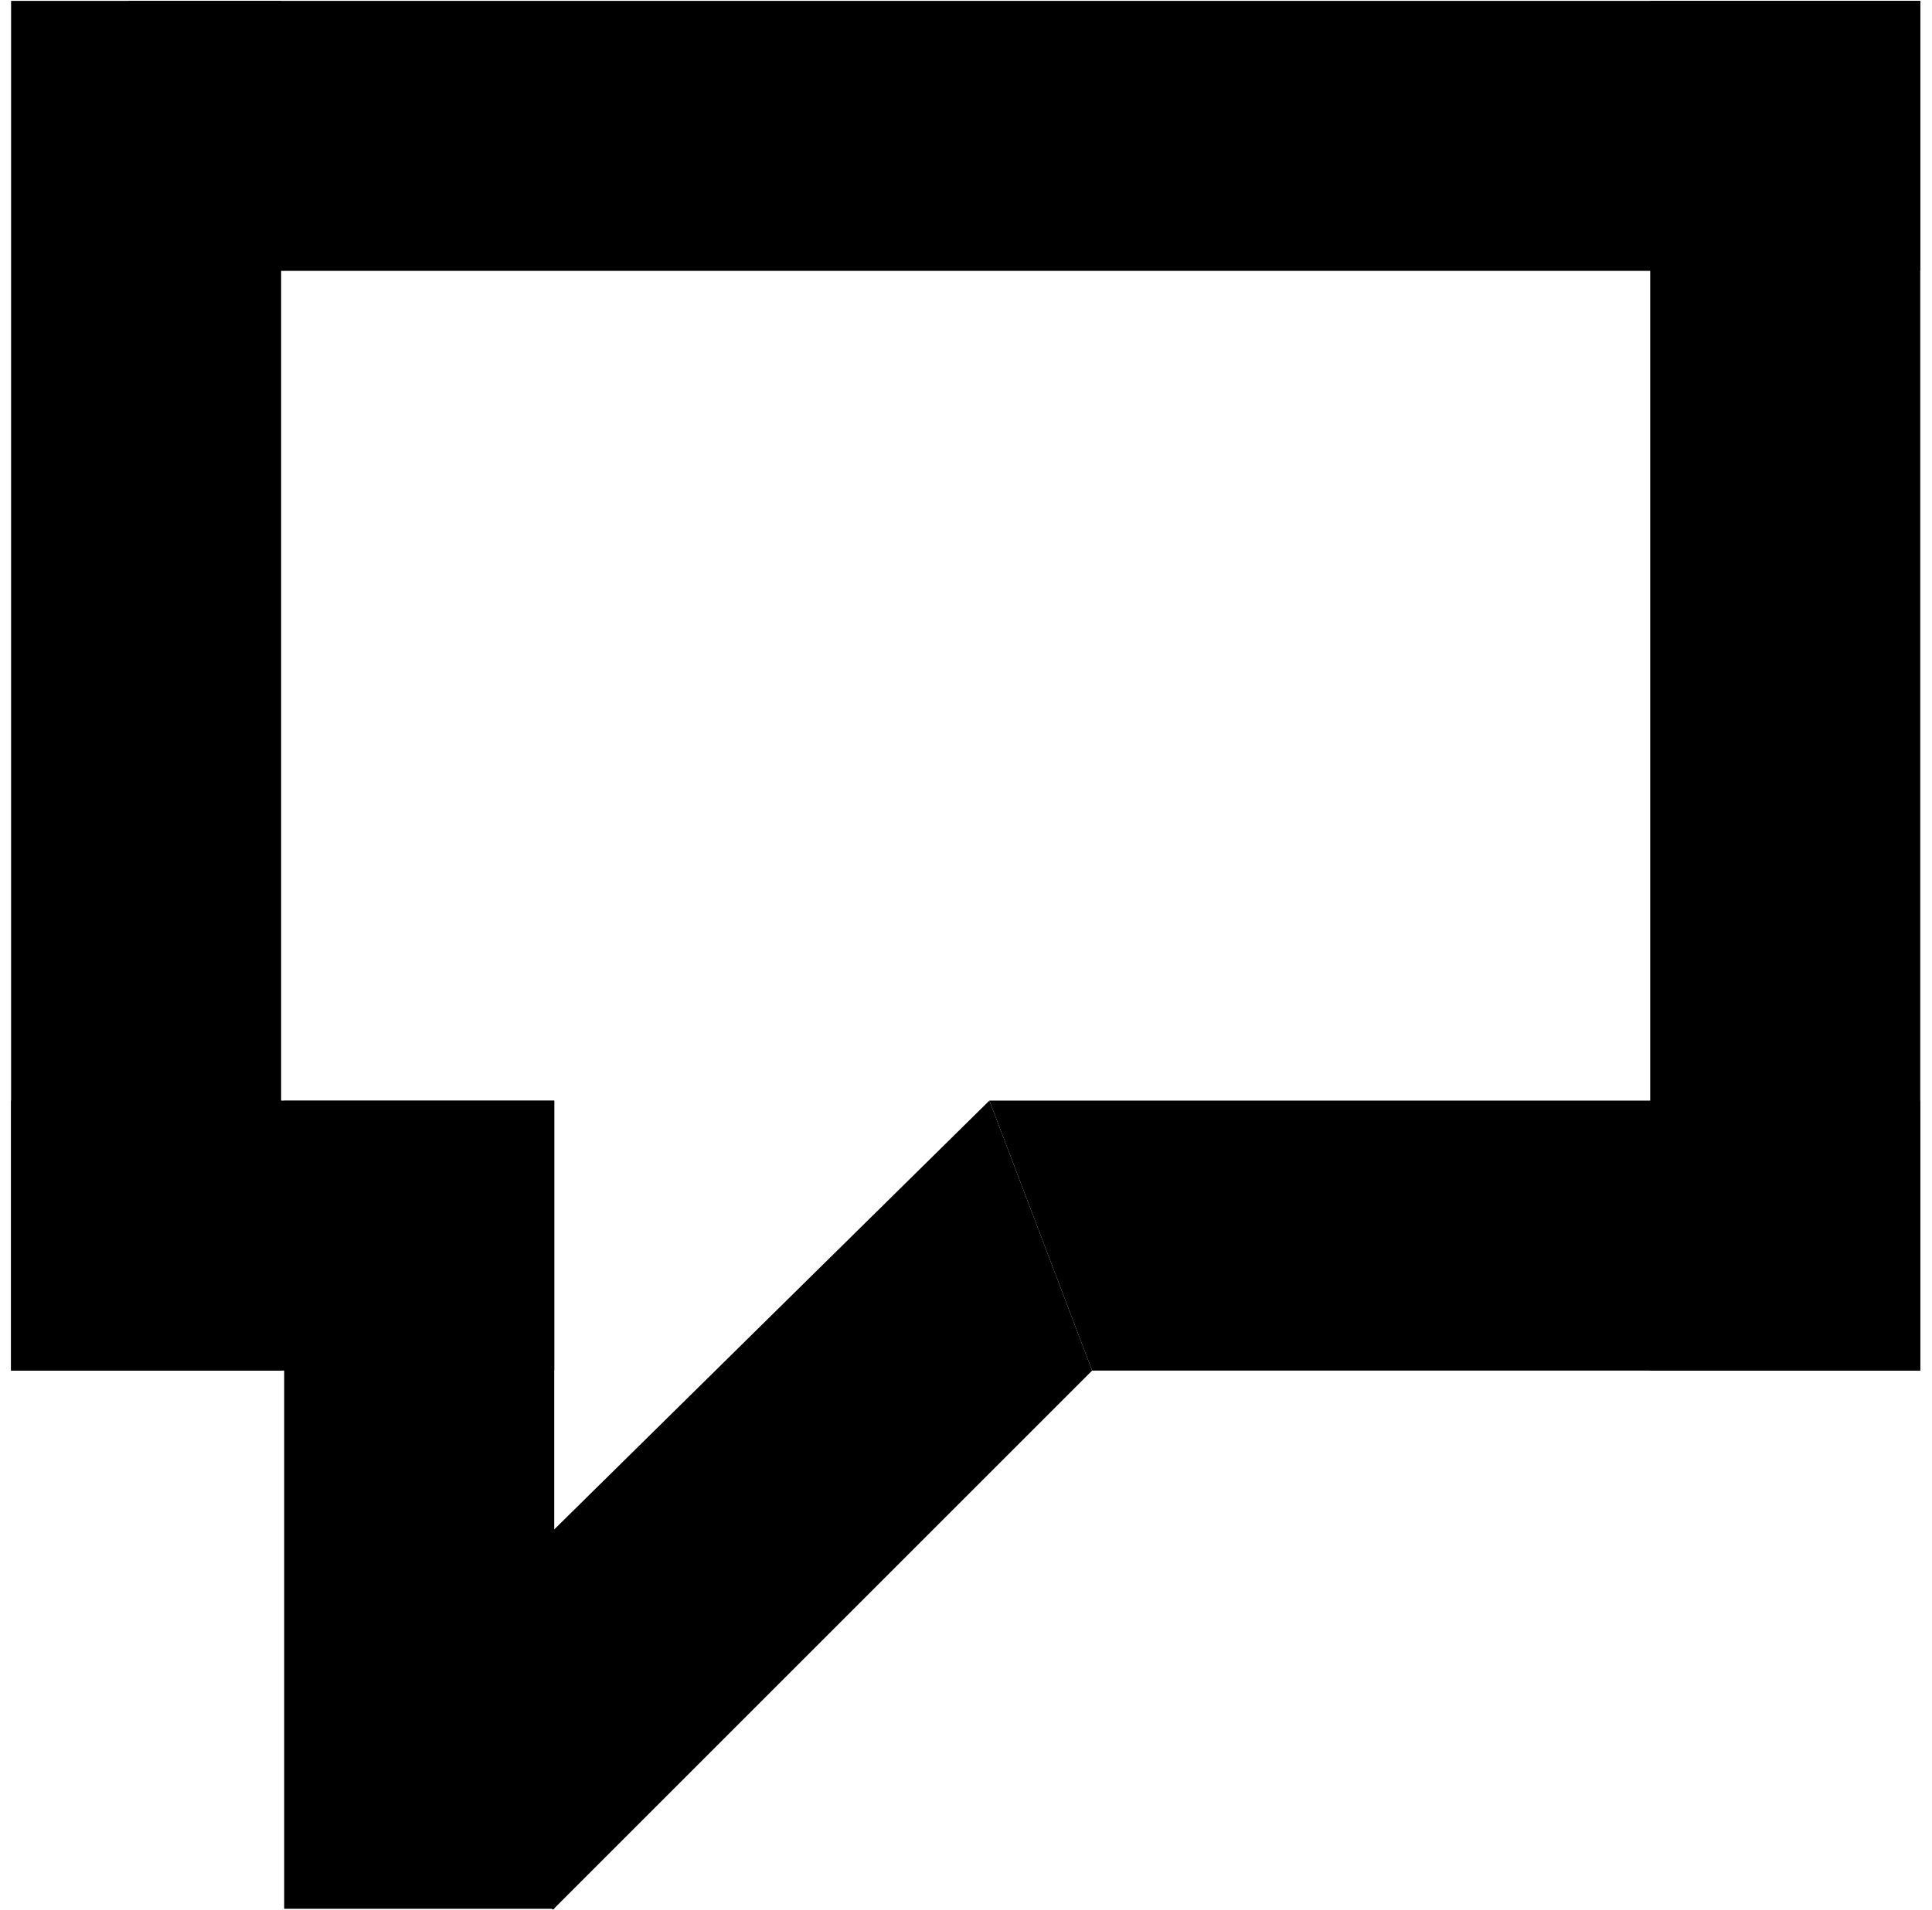 <svg width="88" height="87" viewBox="0 0 88 87" fill="none" xmlns="http://www.w3.org/2000/svg">
<path d="M25.245 50.15H12.945V86.96H25.245V50.15Z" fill="black"/>
<path d="M16.485 78.31L25.185 87L49.745 62.44L45.065 50.14L16.485 78.31Z" fill="black"/>
<path d="M45.065 50.14L49.745 62.44H87.465V50.14H45.065Z" fill="black"/>
<path d="M25.245 50.14H0.505V62.44H25.245V50.14Z" fill="black"/>
<path d="M12.805 0.04H0.505V62.44H12.805V0.04Z" fill="black"/>
<path d="M87.465 0.04H75.165V62.44H87.465V0.04Z" fill="black"/>
<path d="M87.465 0.04H5.854V12.34H87.465V0.04Z" fill="black"/>
</svg>
